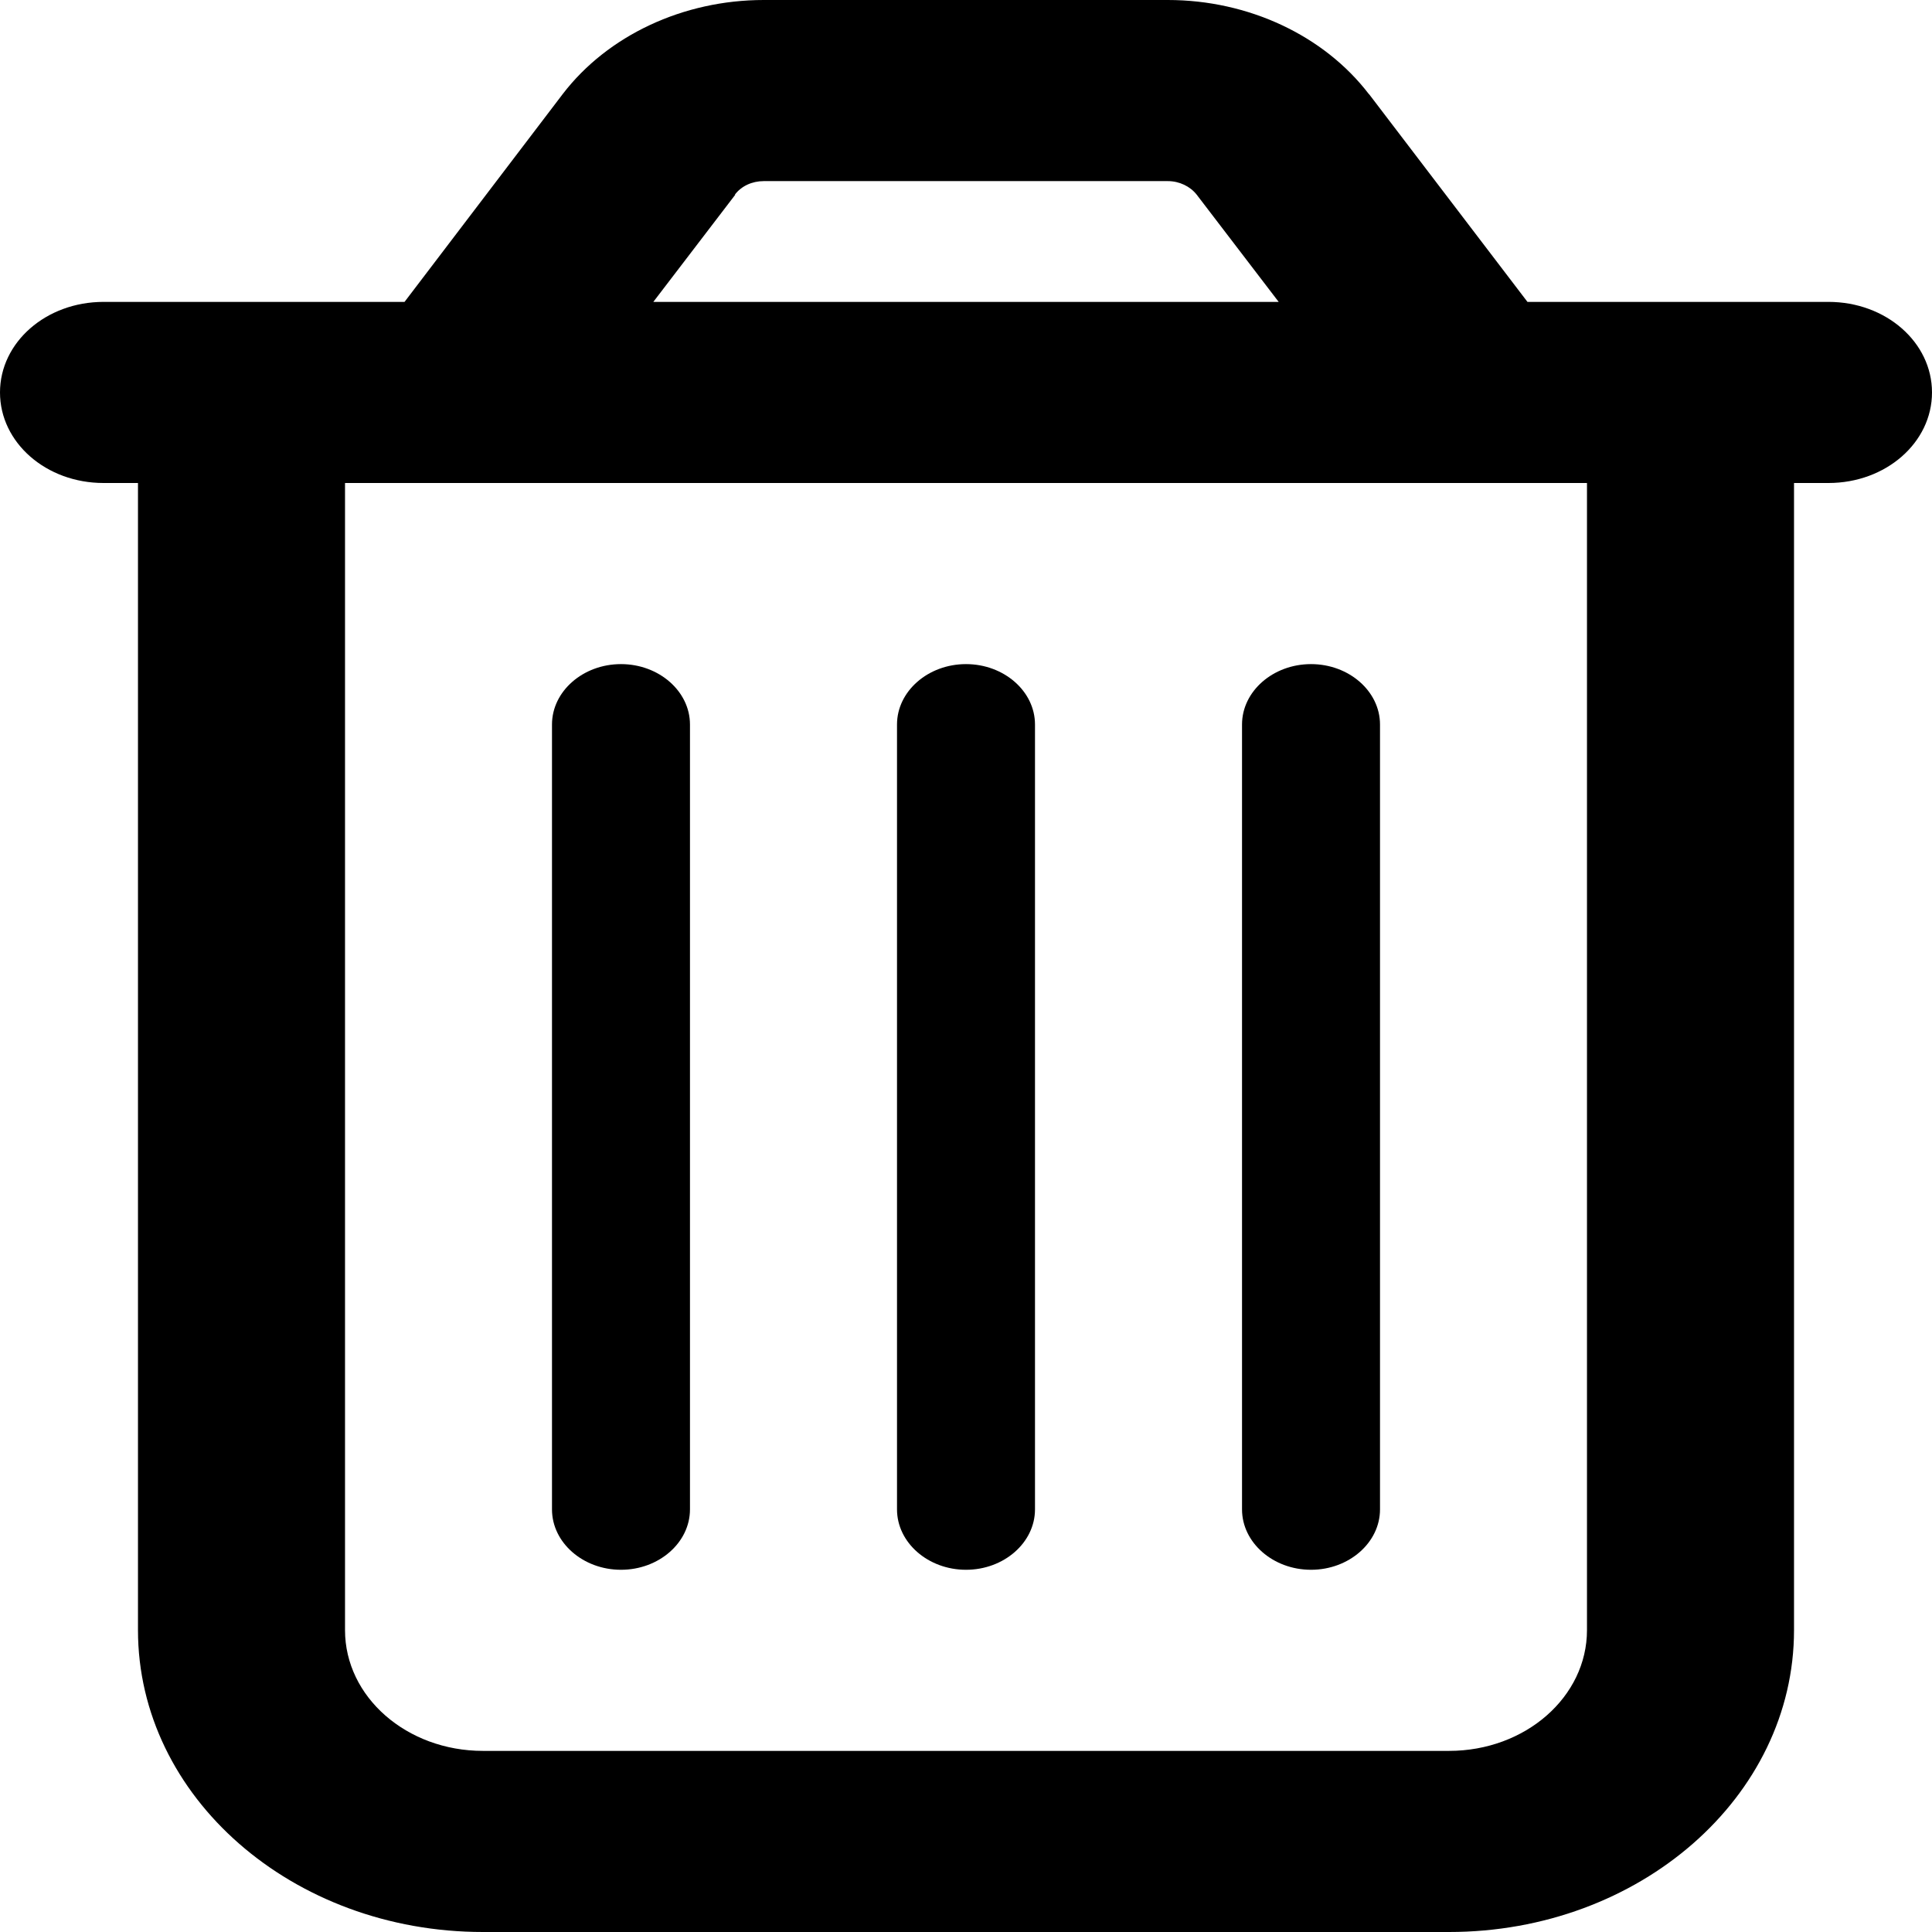<svg width="31" height="31" viewBox="0 0 31 31" fill="none" xmlns="http://www.w3.org/2000/svg">
<g clip-path="url(#clip0_801_3131)">
<path d="M11.798 3.124L10.483 4.844H20.517L19.202 3.124C19.098 2.991 18.925 2.906 18.738 2.906H12.255C12.068 2.906 11.895 2.985 11.791 3.124H11.798ZM21.97 1.514L24.509 4.844H25.464H28.786H29.339C30.26 4.844 31 5.492 31 6.297C31 7.102 30.26 7.75 29.339 7.75H28.786V26.156C28.786 28.832 26.308 31 23.25 31H7.75C4.692 31 2.214 28.832 2.214 26.156V7.75H1.661C0.74 7.75 0 7.102 0 6.297C0 5.492 0.74 4.844 1.661 4.844H2.214H5.536H6.491L9.03 1.508C9.75 0.569 10.961 0 12.255 0H18.738C20.032 0 21.243 0.569 21.963 1.508L21.97 1.514ZM5.536 7.75V26.156C5.536 27.228 6.525 28.094 7.75 28.094H23.25C24.475 28.094 25.464 27.228 25.464 26.156V7.75H5.536ZM11.071 11.625V24.219C11.071 24.752 10.573 25.188 9.964 25.188C9.355 25.188 8.857 24.752 8.857 24.219V11.625C8.857 11.092 9.355 10.656 9.964 10.656C10.573 10.656 11.071 11.092 11.071 11.625ZM16.607 11.625V24.219C16.607 24.752 16.109 25.188 15.5 25.188C14.891 25.188 14.393 24.752 14.393 24.219V11.625C14.393 11.092 14.891 10.656 15.5 10.656C16.109 10.656 16.607 11.092 16.607 11.625ZM22.143 11.625V24.219C22.143 24.752 21.645 25.188 21.036 25.188C20.427 25.188 19.929 24.752 19.929 24.219V11.625C19.929 11.092 20.427 10.656 21.036 10.656C21.645 10.656 22.143 11.092 22.143 11.625Z" fill="black"/>
</g>
<defs>
<clipPath id="clip0_801_3131">
<rect width="31" height="31" fill="white"/>
</clipPath>
</defs>
</svg>
